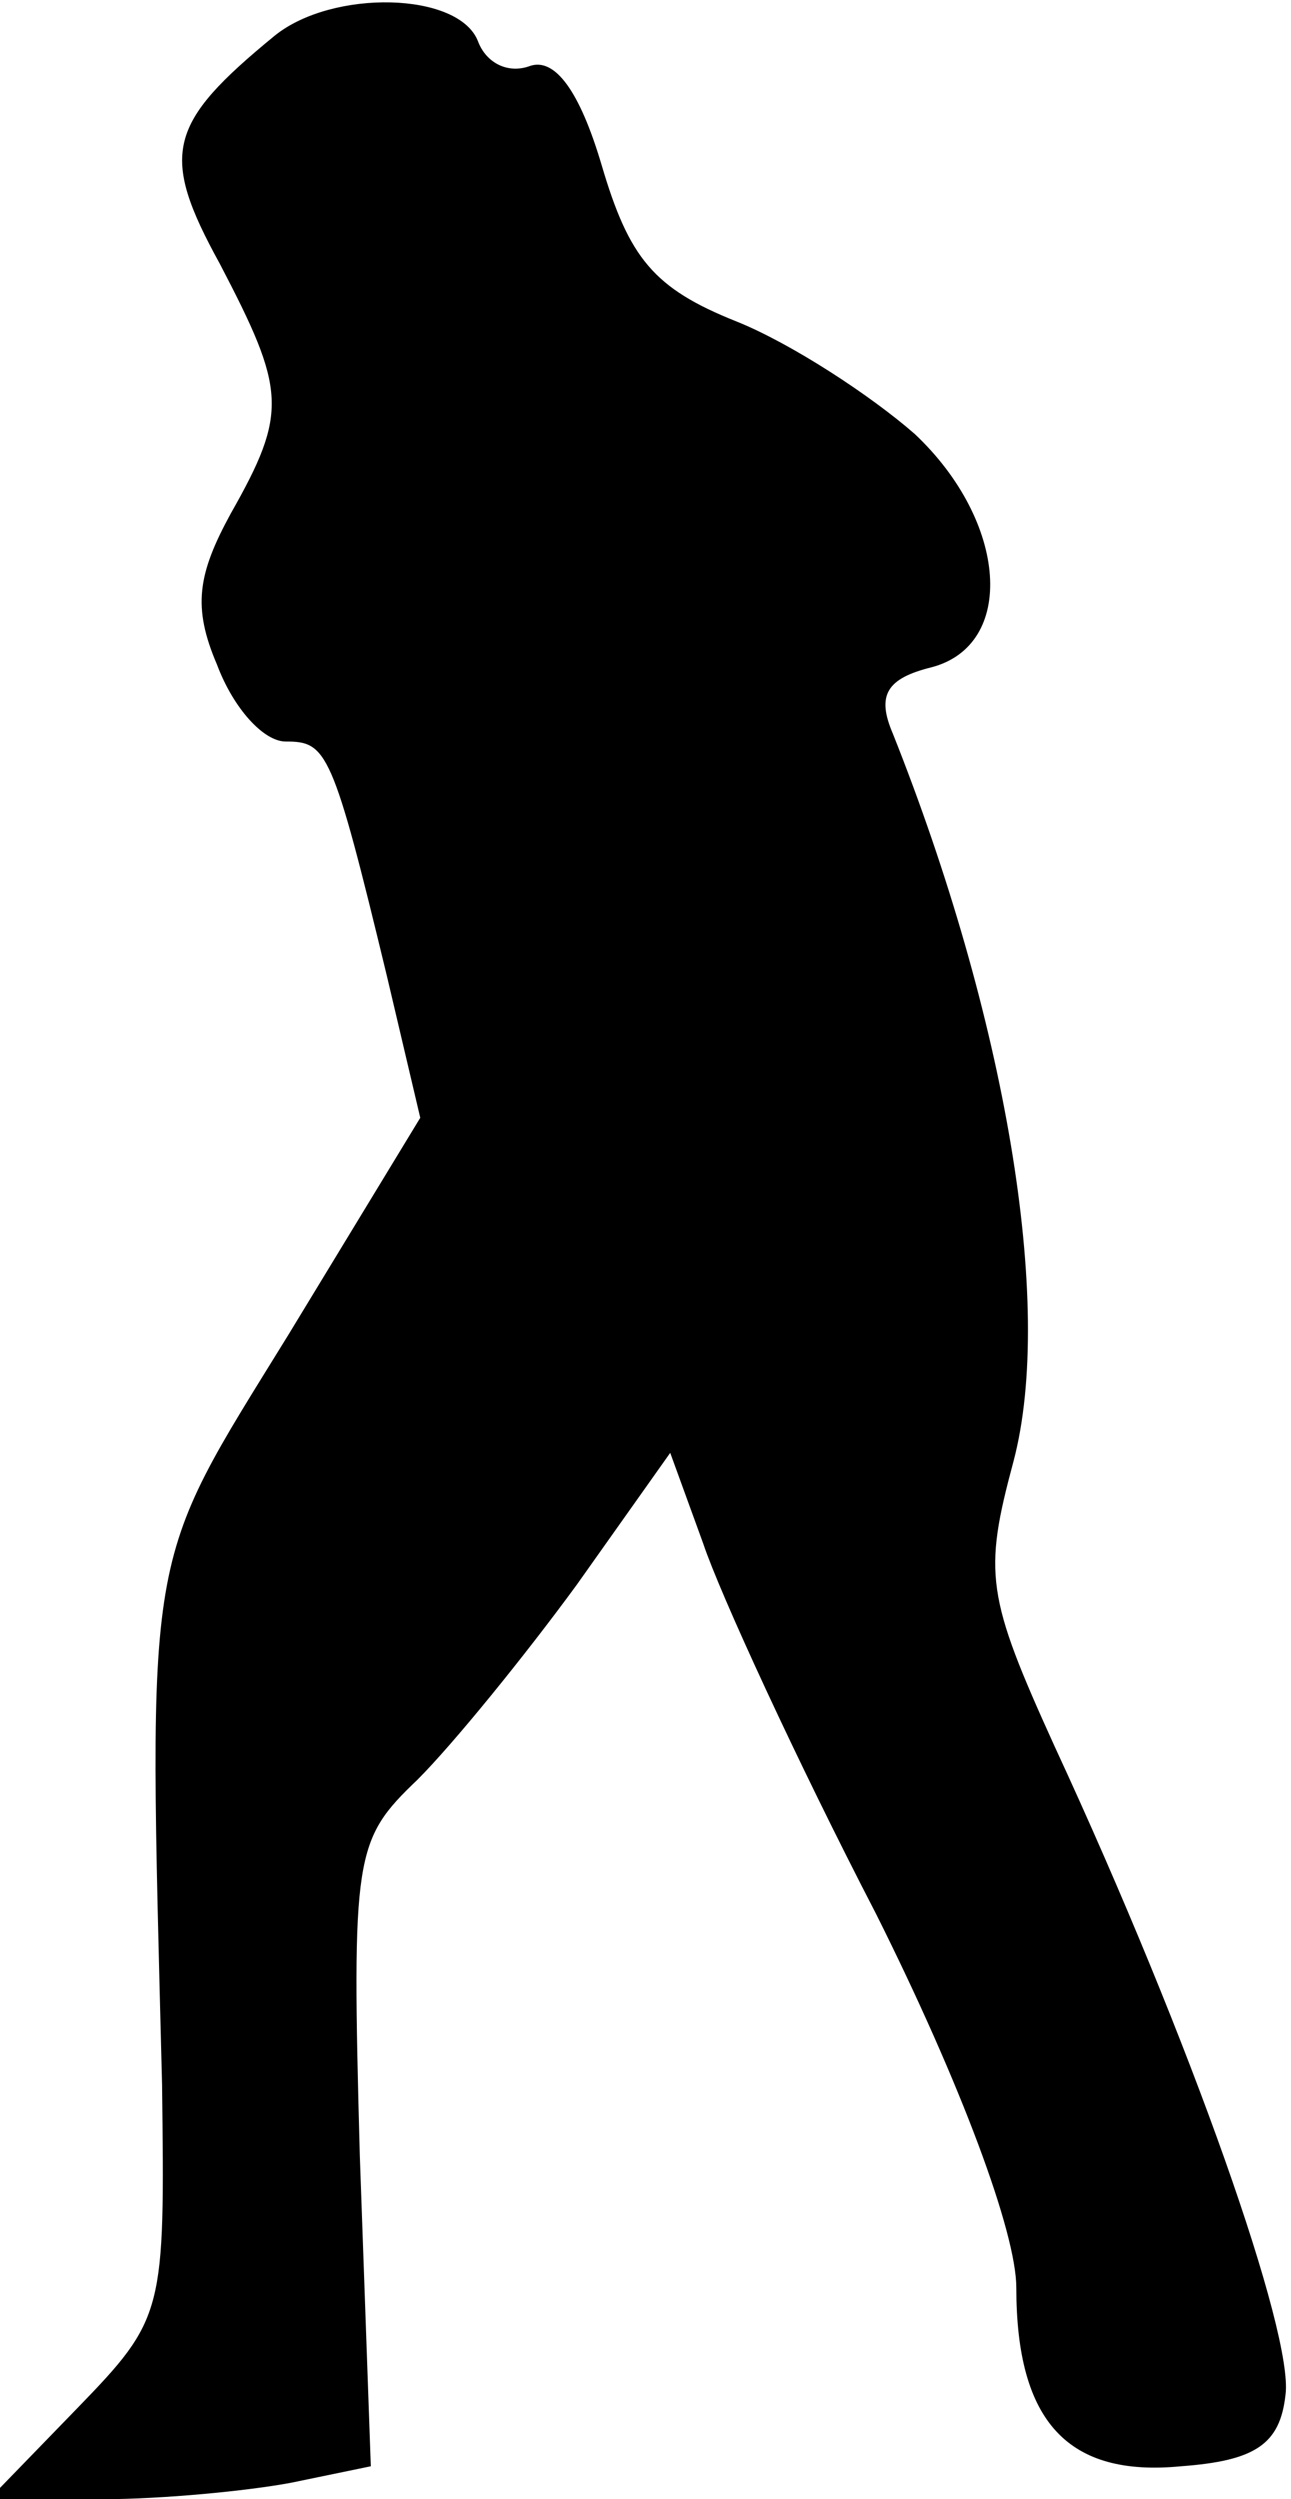 <?xml version="1.0" standalone="no"?>
<!DOCTYPE svg PUBLIC "-//W3C//DTD SVG 20010904//EN"
 "http://www.w3.org/TR/2001/REC-SVG-20010904/DTD/svg10.dtd">
<svg version="1.0" xmlns="http://www.w3.org/2000/svg"
 width="47pt" height="91pt" viewBox="0 0 47 91"
 preserveAspectRatio="xMidYMid meet">
<g transform="translate(0,91) scale(0.1,-0.1)"
fill="#000000" stroke="none">
<path fill="#000000" stroke="none" d="M100 897 c-39 -32 -42 -43 -20 -83 24
-46 25 -54 4 -91 -12 -22 -14 -34 -5 -55 6 -16 17 -28 25 -28 15 0 17 -3 37
-86 l12 -51 -48 -79 c-53 -86 -51 -74 -46 -273 1 -83 1 -85 -31 -118 l-32 -33
41 0 c22 0 53 3 69 6 l29 6 -4 113 c-3 110 -2 115 21 137 13 13 39 45 58 71
l34 48 12 -33 c6 -18 34 -79 63 -135 31 -62 51 -116 51 -136 0 -49 19 -69 60
-65 27 2 36 8 38 26 3 22 -34 128 -84 236 -25 55 -26 63 -15 104 15 57 -3 162
-44 265 -6 14 -2 20 14 24 31 8 28 53 -6 85 -16 14 -45 33 -65 41 -30 12 -39
23 -49 57 -8 27 -17 39 -26 36 -8 -3 -16 1 -19 9 -7 18 -53 19 -74 2z"/>
</g>
</svg>
